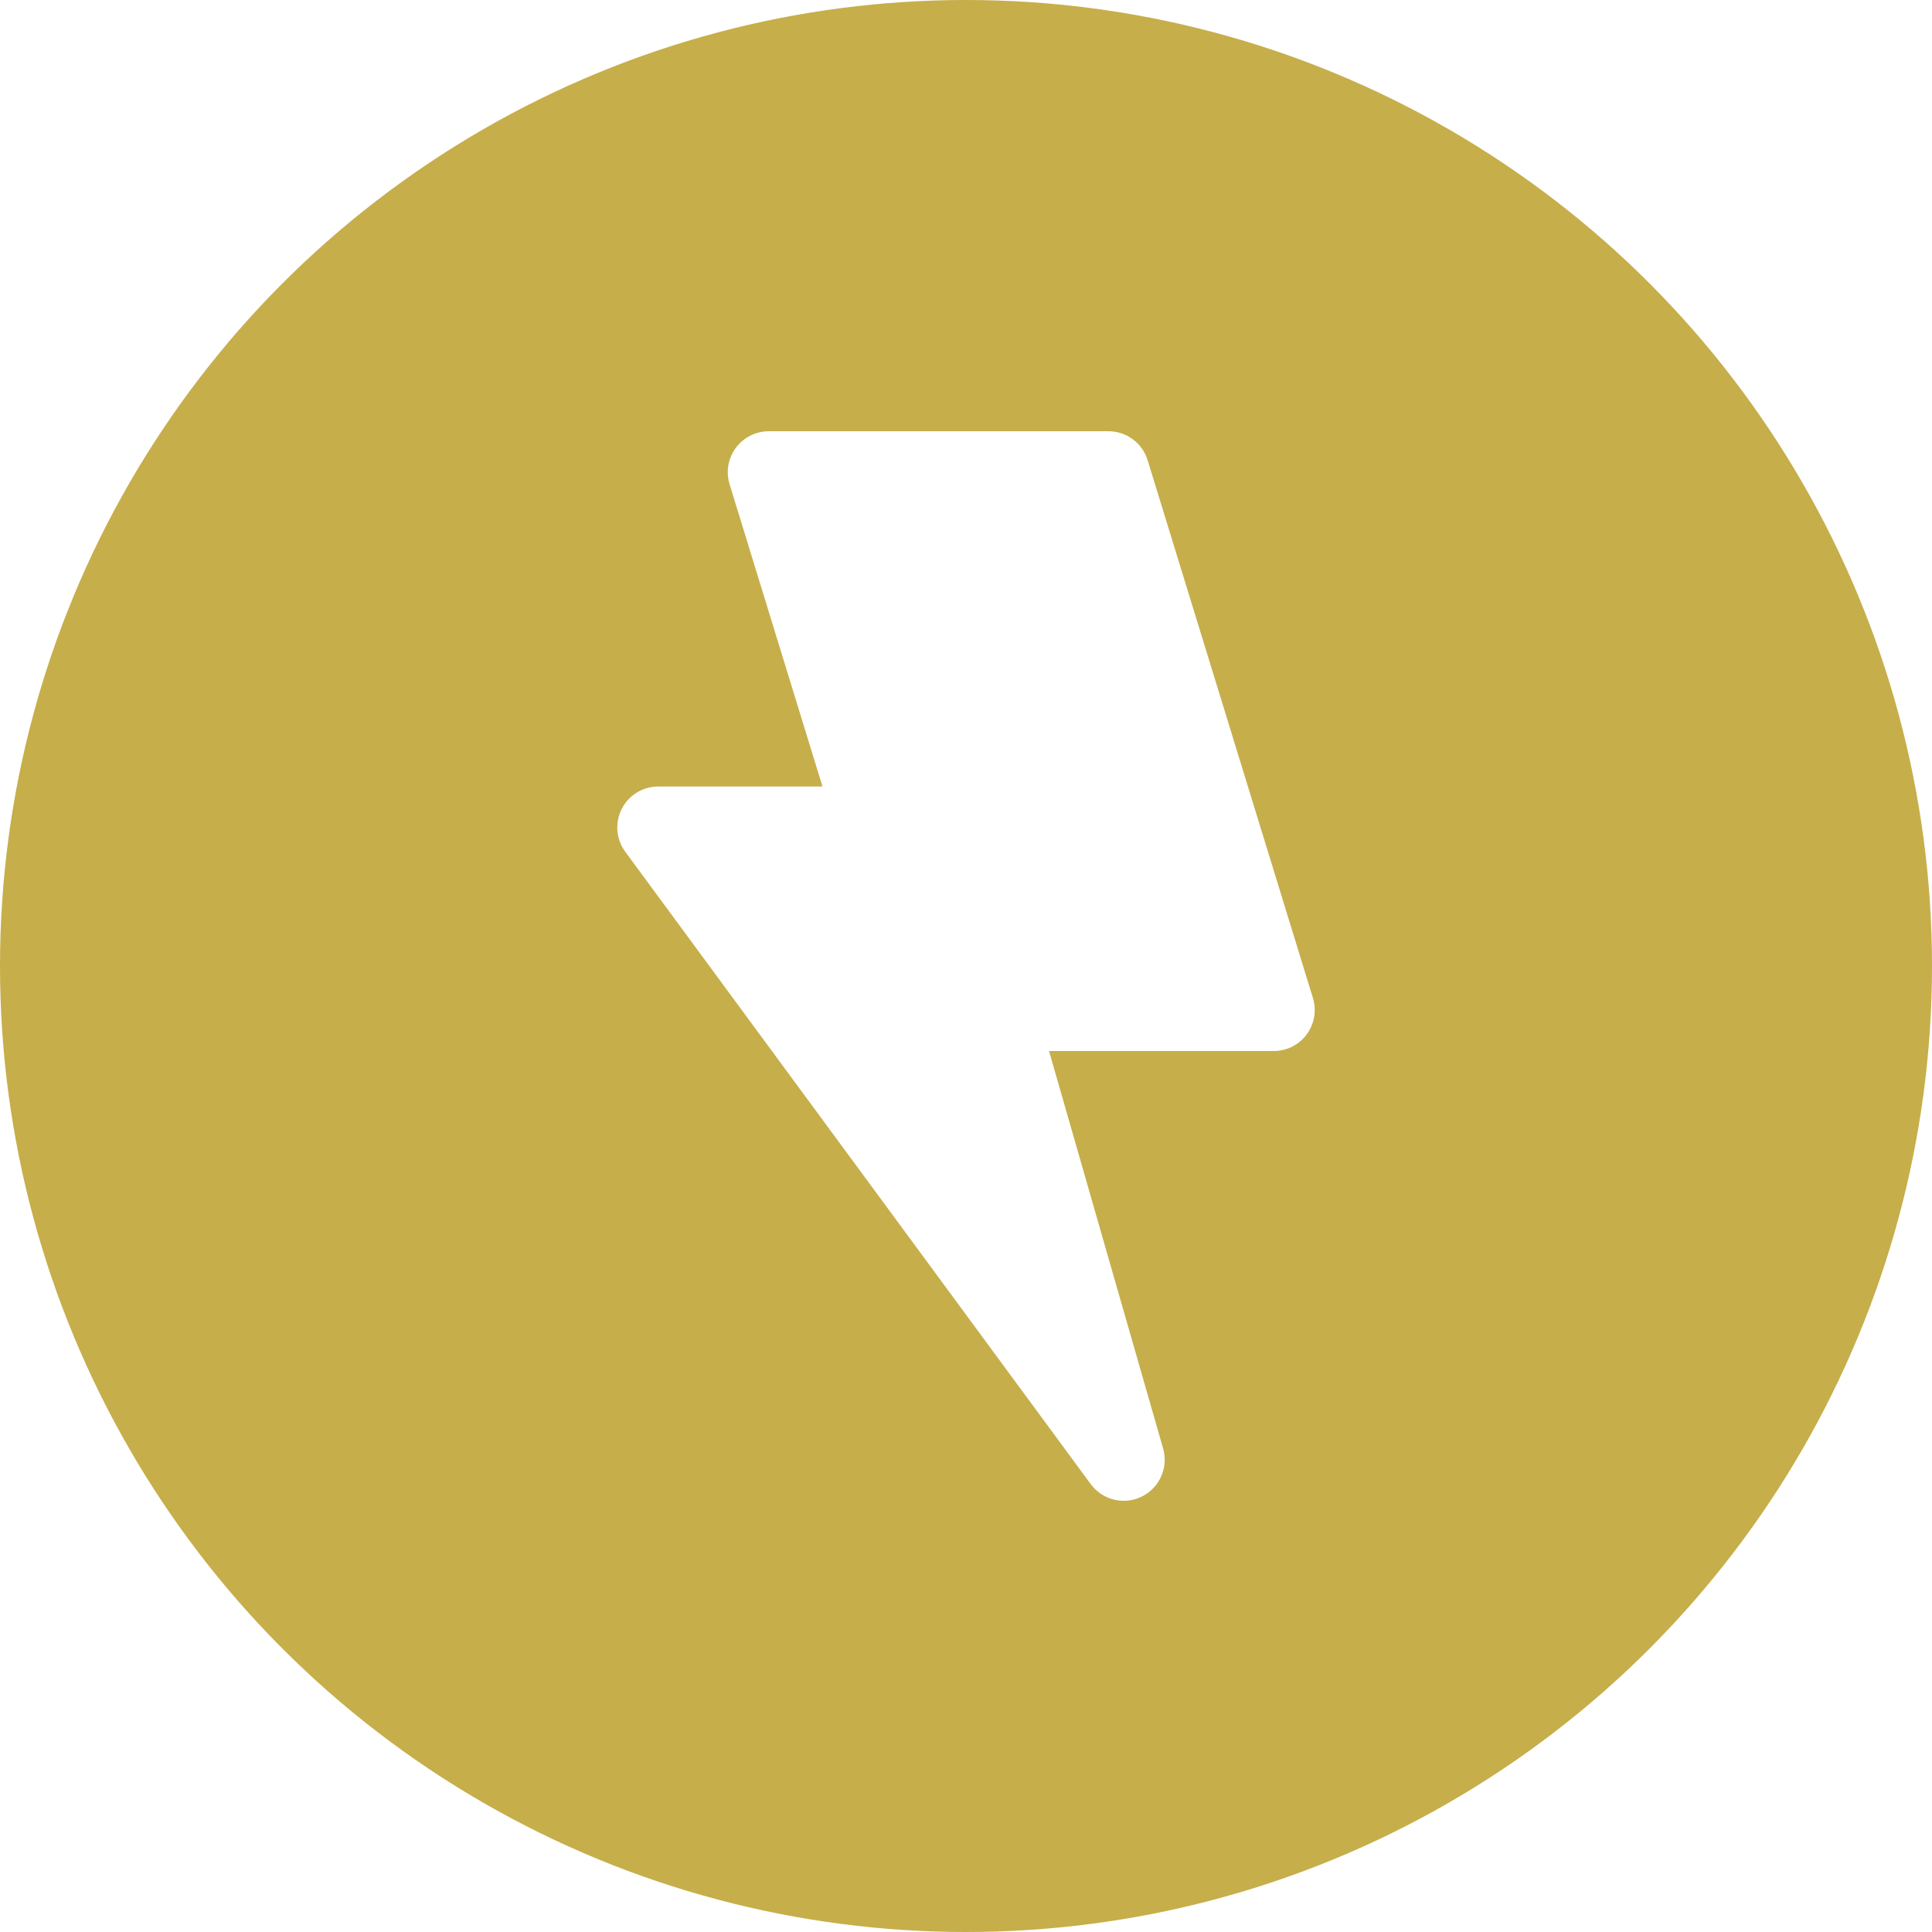 <?xml version="1.0" encoding="utf-8"?>
<!-- Generator: Adobe Illustrator 16.0.0, SVG Export Plug-In . SVG Version: 6.00 Build 0)  -->
<!DOCTYPE svg PUBLIC "-//W3C//DTD SVG 1.1//EN" "http://www.w3.org/Graphics/SVG/1.1/DTD/svg11.dtd">
<svg version="1.1" id="Layer_1" xmlns="http://www.w3.org/2000/svg" xmlns:xlink="http://www.w3.org/1999/xlink" x="0px" y="0px"
	 width="330px" height="330px" viewBox="0 0 330 330" enable-background="new 0 0 330 330" xml:space="preserve">
<defs>
	<filter id="shadow">
		<feOffset result="offOut" in="SourceAlpha" dx="0" dy="0" />
		<feGaussianBlur result="blurOut" in="offOut" stdDeviation="7" />
		<feBlend in="SourceGraphic" in2="blurOut" mode="normal" />
	</filter>
</defs>
<g id="Layer_1_1_">
	<g id="Layer_2">
		<circle fill="#c6ae4a" cx="165" cy="165" r="165"/>
	</g>
</g>
<g id="Layer_2_1_" filter="url(#shadow)">
	<path fill="#FFFFFF" d="M224.254,170.46l-28.23-91.857c-0.902-2.938-3.617-4.943-6.691-4.943h-58.023
		c-2.221,0-4.31,1.055-5.63,2.841c-1.32,1.787-1.714,4.093-1.061,6.216l15.865,51.623h-28.047c-2.64,0-5.056,1.484-6.247,3.841
		s-0.956,5.182,0.61,7.309l79.5,108c1.357,1.845,3.474,2.853,5.642,2.853c1.042,0,2.099-0.233,3.085-0.72
		c3.042-1.495,4.574-4.955,3.641-8.213l-19.487-67.891h38.387c2.222,0,4.312-1.054,5.63-2.841S224.908,172.583,224.254,170.46z"/>
</g>
</svg>

